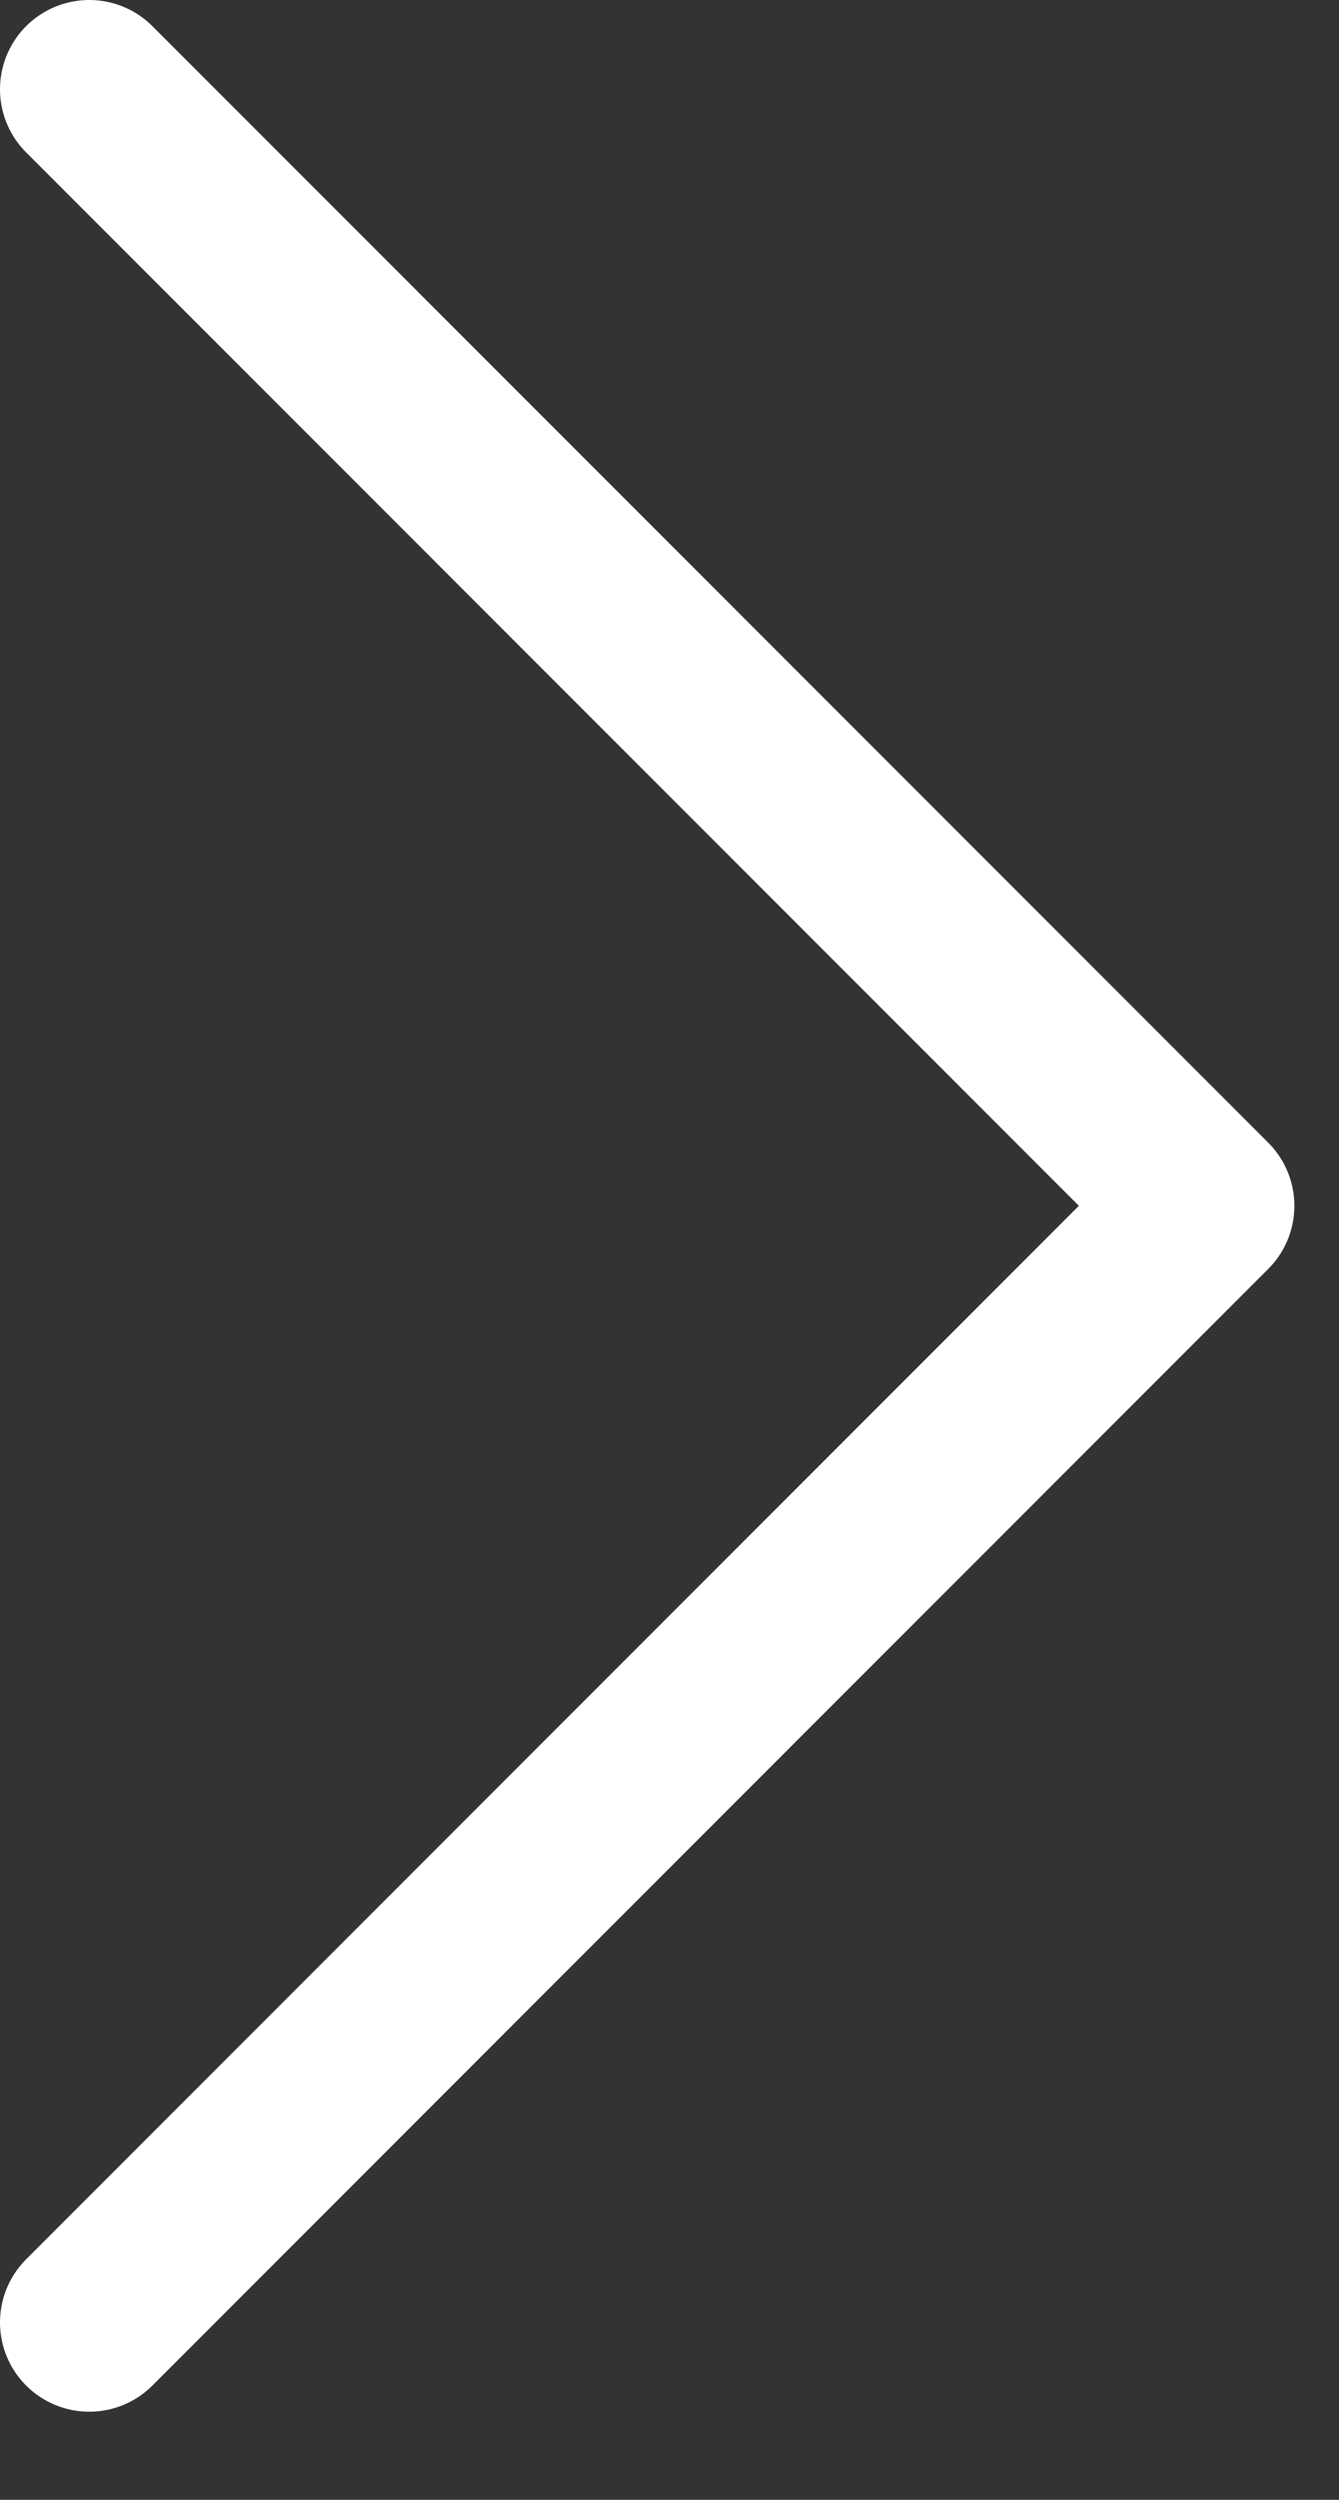 <svg width="15" height="28" viewBox="0 0 15 28" fill="none" xmlns="http://www.w3.org/2000/svg">
<rect x="0" y="0" width="15" height="28" fill="#333333" stroke="none"/>
<path d="M1 1L13.5 13.506L1 26.013" stroke="white" stroke-width="2" stroke-linecap="round" stroke-linejoin="round"/>
</svg>
